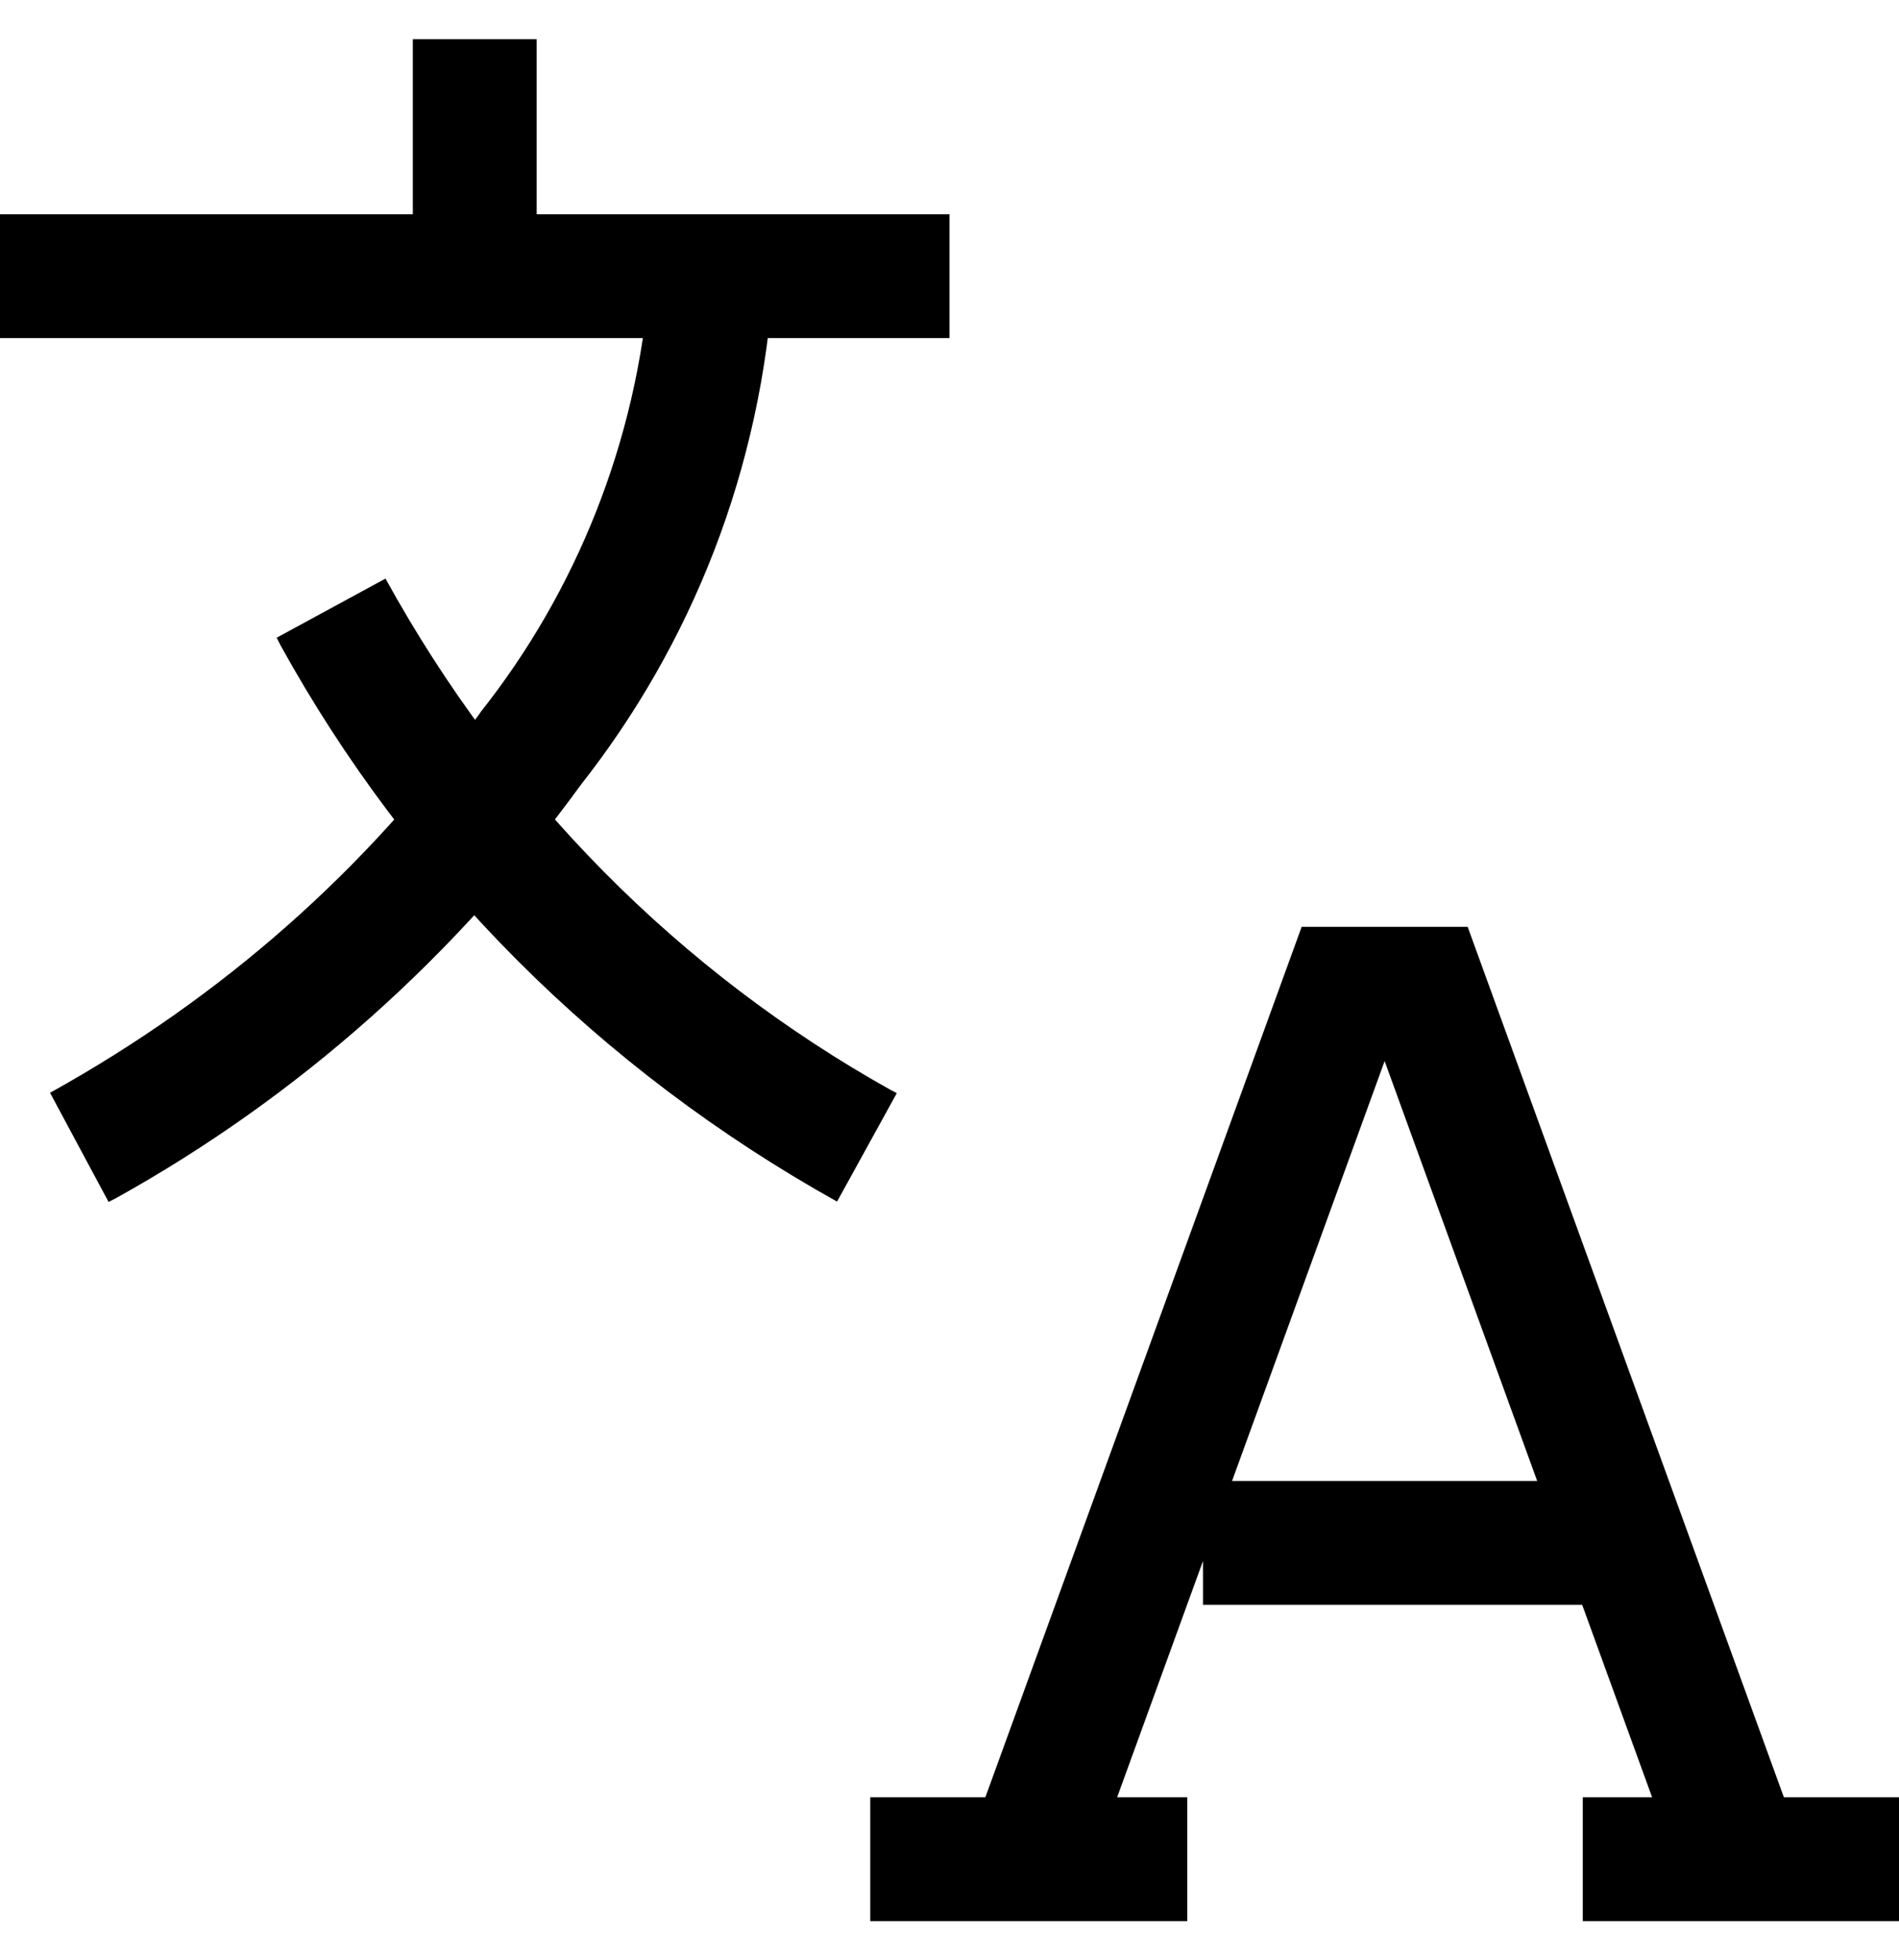 <svg viewBox="0 0 1033.436 1066.697" xmlns="http://www.w3.org/2000/svg"><path d="M516.718 183.987H0V116.59h516.718zm-224.66-33.7H224.66V21.334h67.398zM59.086 654.02l-31.857-59.4c94.137-52.183 172.455-121.834 232.996-205.228l1.413-2.044c51.542-65.106 85.07-146.606 91.884-235.583l.09-1.48h67.4C414.59 255.57 376.235 350.812 315.61 427.67l.8-1.052C248.4 520.364 162.424 596.78 63.048 651.998l-3.96 2.02zm396.434-.18C326 581.566 222.107 477.07 152.573 350.97l-2.006-3.97 59.22-32.17C275.07 433.504 369.87 528.85 484.5 592.975l3.55 1.825zm459.97 369.297l-161.98-445.77-161.98 445.77-63.355-23.005 180.177-495.78h90.358l180.132 495.78zm-19.996-149.894H654.66v-67.398h240.834zm-249.372 172.09h-172.54v-67.398h172.54zm387.314 0h-172.09v-67.398h172.09z"/></svg>
